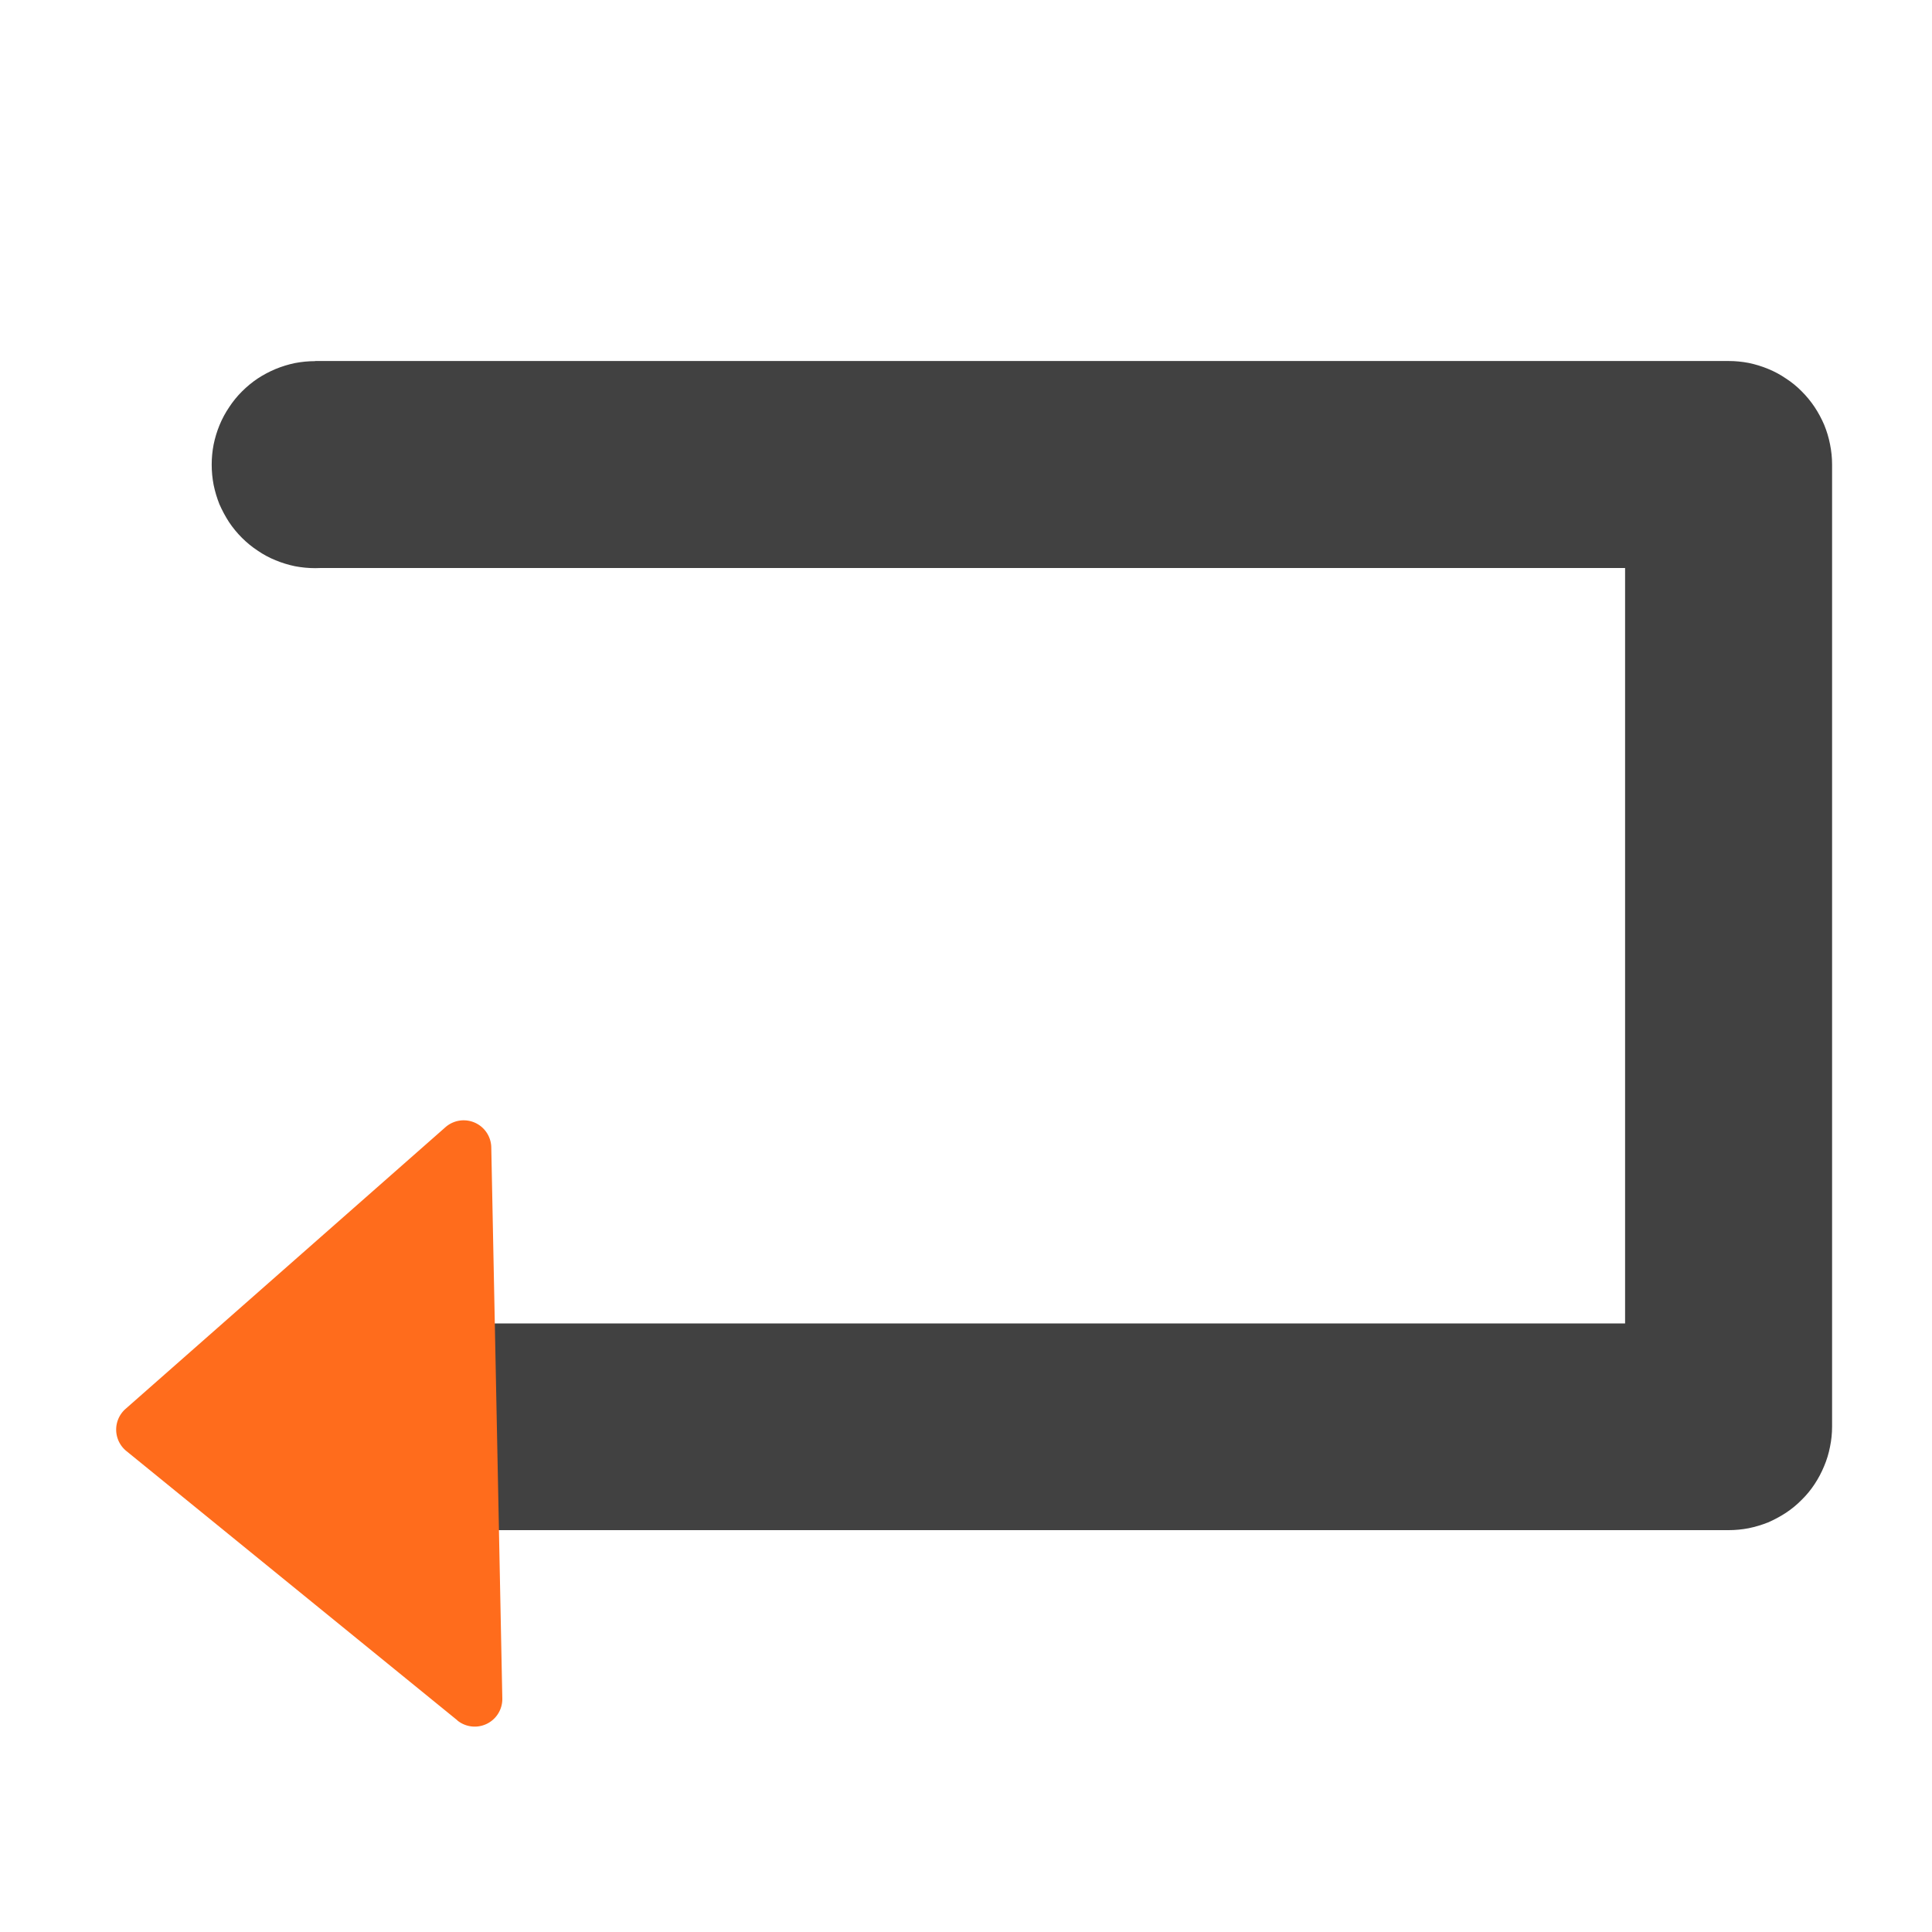 <?xml version="1.0" standalone="no"?><!DOCTYPE svg PUBLIC "-//W3C//DTD SVG 1.1//EN" "http://www.w3.org/Graphics/SVG/1.1/DTD/svg11.dtd"><svg t="1645017827771" class="icon" viewBox="0 0 1024 1024" version="1.1" xmlns="http://www.w3.org/2000/svg" p-id="4622" xmlns:xlink="http://www.w3.org/1999/xlink" width="200" height="200"><defs><style type="text/css"></style></defs><path d="M167.058 701.44h749.129v54.857h-54.857V246.199h54.857v54.857H167.058v-109.714h749.129q5.339 0 10.679 1.024 5.266 1.097 10.24 3.145 5.047 2.048 9.509 5.12 4.535 2.926 8.338 6.802 3.803 3.803 6.802 8.265 2.999 4.535 5.12 9.509 2.048 4.974 3.072 10.24 1.097 5.339 1.097 10.752v509.952q0 5.413-1.097 10.679-1.024 5.339-3.145 10.313-2.048 4.974-5.047 9.509-2.926 4.462-6.802 8.265-3.803 3.877-8.338 6.875-4.462 2.926-9.509 5.12-4.974 1.975-10.24 3.072-5.339 1.024-10.679 1.024H167.058v-109.714z m54.857 54.857q0 5.339-1.097 10.606-1.024 5.339-3.072 10.313-2.121 4.974-5.12 9.509-2.926 4.462-6.802 8.265-3.803 3.877-8.338 6.875-4.462 2.926-9.509 5.12-4.974 1.975-10.24 3.072-5.266 1.024-10.679 1.024t-10.752-1.024q-5.266-1.097-10.24-3.145-5.047-2.048-9.509-5.12-4.462-2.926-8.338-6.802-3.803-3.803-6.802-8.265-2.926-4.535-5.12-9.509-1.975-4.974-3.072-10.24-1.024-5.339-1.024-10.752t1.024-10.679q1.097-5.339 3.145-10.24 2.048-5.12 5.12-9.509 2.926-4.535 6.729-8.338 3.877-3.803 8.338-6.802 4.462-2.999 9.509-5.12 4.974-2.048 10.24-3.072 5.339-1.097 10.752-1.097t10.679 1.097q5.266 1.024 10.24 3.072 5.047 2.121 9.509 5.12 4.535 2.926 8.338 6.802 3.803 3.803 6.802 8.265 2.999 4.535 5.12 9.509 2.048 4.974 3.072 10.24 1.097 5.339 1.097 10.752z m0-510.025q0 5.413-1.097 10.679-1.024 5.339-3.072 10.313-2.121 4.974-5.12 9.509-2.926 4.462-6.802 8.265-3.803 3.877-8.338 6.875-4.462 2.926-9.509 5.047-4.974 2.048-10.24 3.145-5.266 1.024-10.679 1.024t-10.752-1.024q-5.266-1.097-10.24-3.145-5.047-2.048-9.509-5.12-4.462-2.926-8.338-6.802-3.803-3.803-6.802-8.265-2.926-4.535-5.12-9.509-1.975-4.974-3.072-10.24-1.024-5.339-1.024-10.752t1.024-10.679q1.097-5.339 3.145-10.313 2.048-4.974 5.12-9.509 2.926-4.462 6.729-8.265 3.877-3.877 8.338-6.875 4.462-2.926 9.509-5.047 4.974-2.048 10.24-3.145 5.339-1.024 10.752-1.024t10.679 1.024q5.266 1.097 10.24 3.145 5.047 2.048 9.509 5.12 4.535 2.926 8.338 6.802 3.803 3.803 6.802 8.265 2.999 4.535 5.12 9.509 2.048 4.974 3.072 10.24 1.097 5.339 1.097 10.752z" fill="#414141" p-id="4623"></path><path d="M242.395 911.872a14.629 14.629 0 0 0 23.845-11.63L260.389 608.11a14.629 14.629 0 0 0-24.283-10.679L66.487 746.789a14.629 14.629 0 0 0 0.512 22.309l175.397 142.702z" fill="#FF6C1C" p-id="4624"></path></svg>